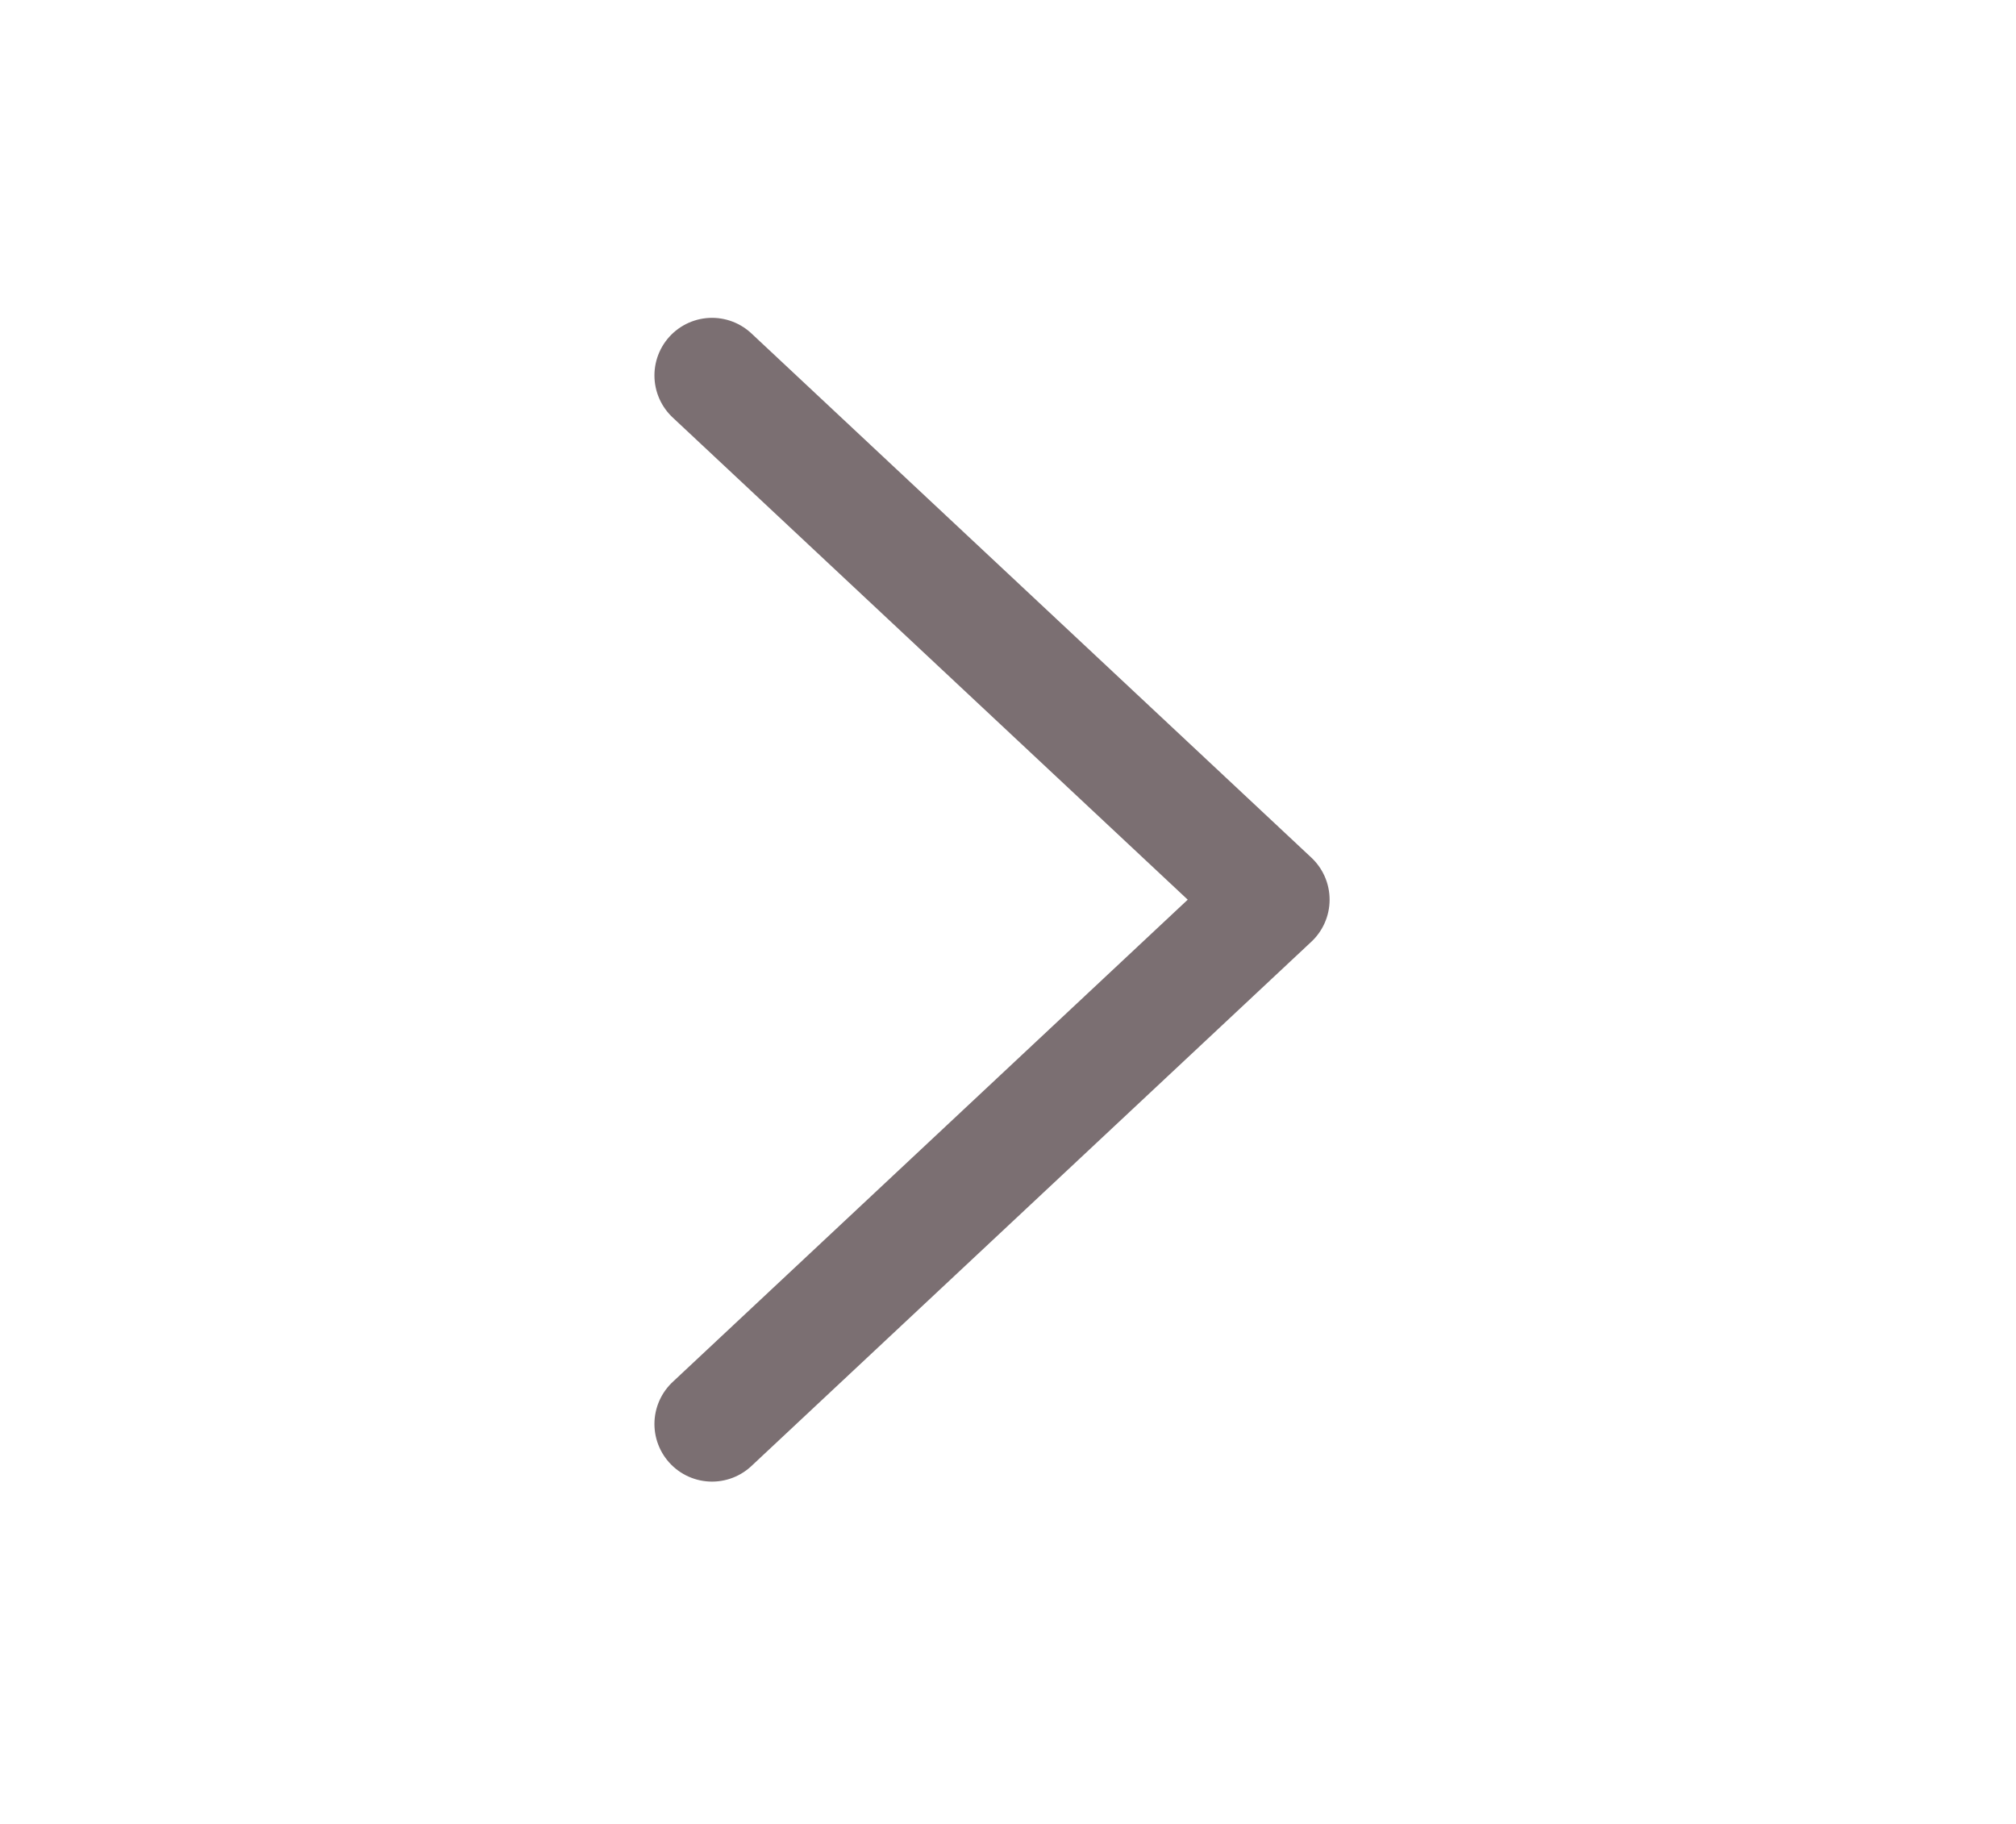 <svg width="21" height="19" viewBox="0 0 21 19" fill="none" xmlns="http://www.w3.org/2000/svg">
<path d="M7.417 3.911L13.25 9.372L7.417 14.834" stroke="#7B6F72" stroke-width="1.2" stroke-linecap="round" stroke-linejoin="round"/>
</svg>
